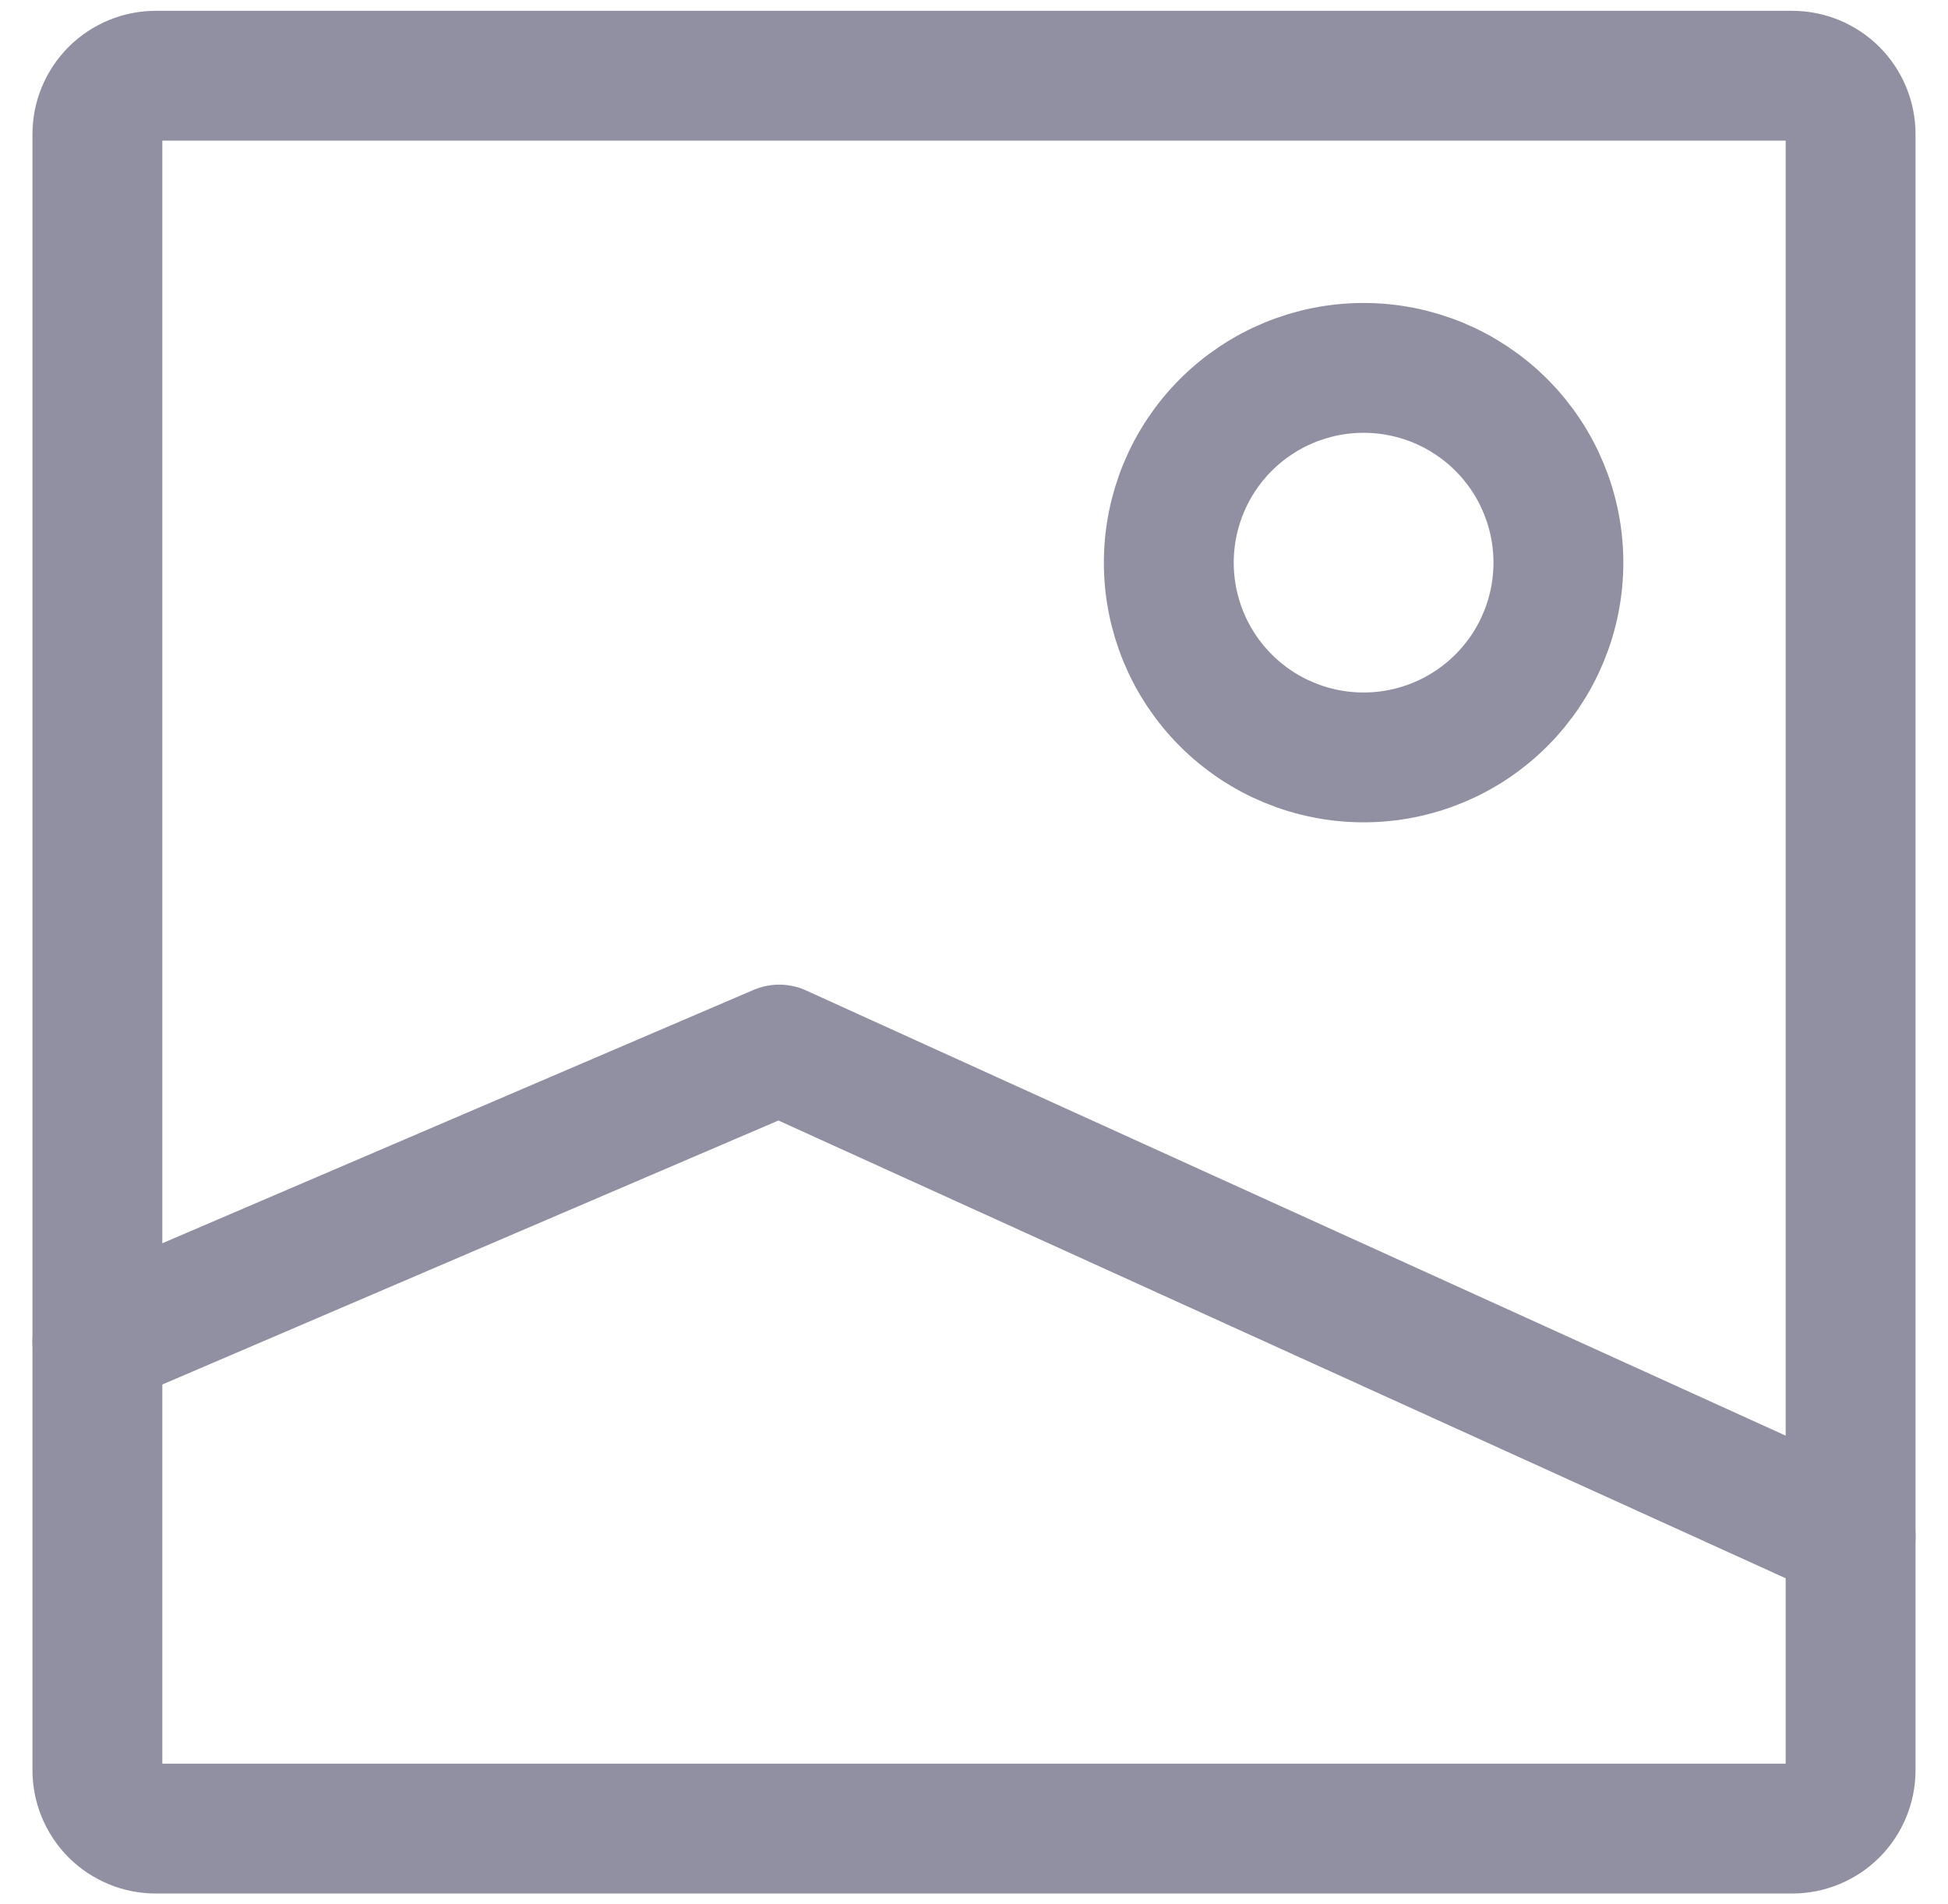 <svg width="45" height="44" viewBox="0 0 45 44" fill="none" xmlns="http://www.w3.org/2000/svg">
<path d="M42.75 3.1V40.9C42.75 41.258 42.608 41.601 42.355 41.855C42.101 42.108 41.758 42.25 41.4 42.25H3.6C3.242 42.25 2.899 42.108 2.645 41.855C2.392 41.601 2.25 41.258 2.25 40.9V3.1C2.25 2.742 2.392 2.399 2.645 2.145C2.899 1.892 3.242 1.75 3.6 1.75H41.4C41.758 1.75 42.101 1.892 42.355 2.145C42.608 2.399 42.75 2.742 42.75 3.1Z" stroke="#9090A2" stroke-width="3" stroke-linecap="round" stroke-linejoin="round"/>
<path d="M2.25 31L18 24.25L42.75 35.5M31.5 17.5C30.306 17.5 29.162 17.026 28.318 16.182C27.474 15.338 27 14.194 27 13C27 11.806 27.474 10.662 28.318 9.818C29.162 8.974 30.306 8.5 31.5 8.5C32.694 8.5 33.838 8.974 34.682 9.818C35.526 10.662 36 11.806 36 13C36 14.194 35.526 15.338 34.682 16.182C33.838 17.026 32.694 17.5 31.5 17.5Z" stroke="#9090A2" stroke-width="3" stroke-linecap="round" stroke-linejoin="round"/>
</svg>
